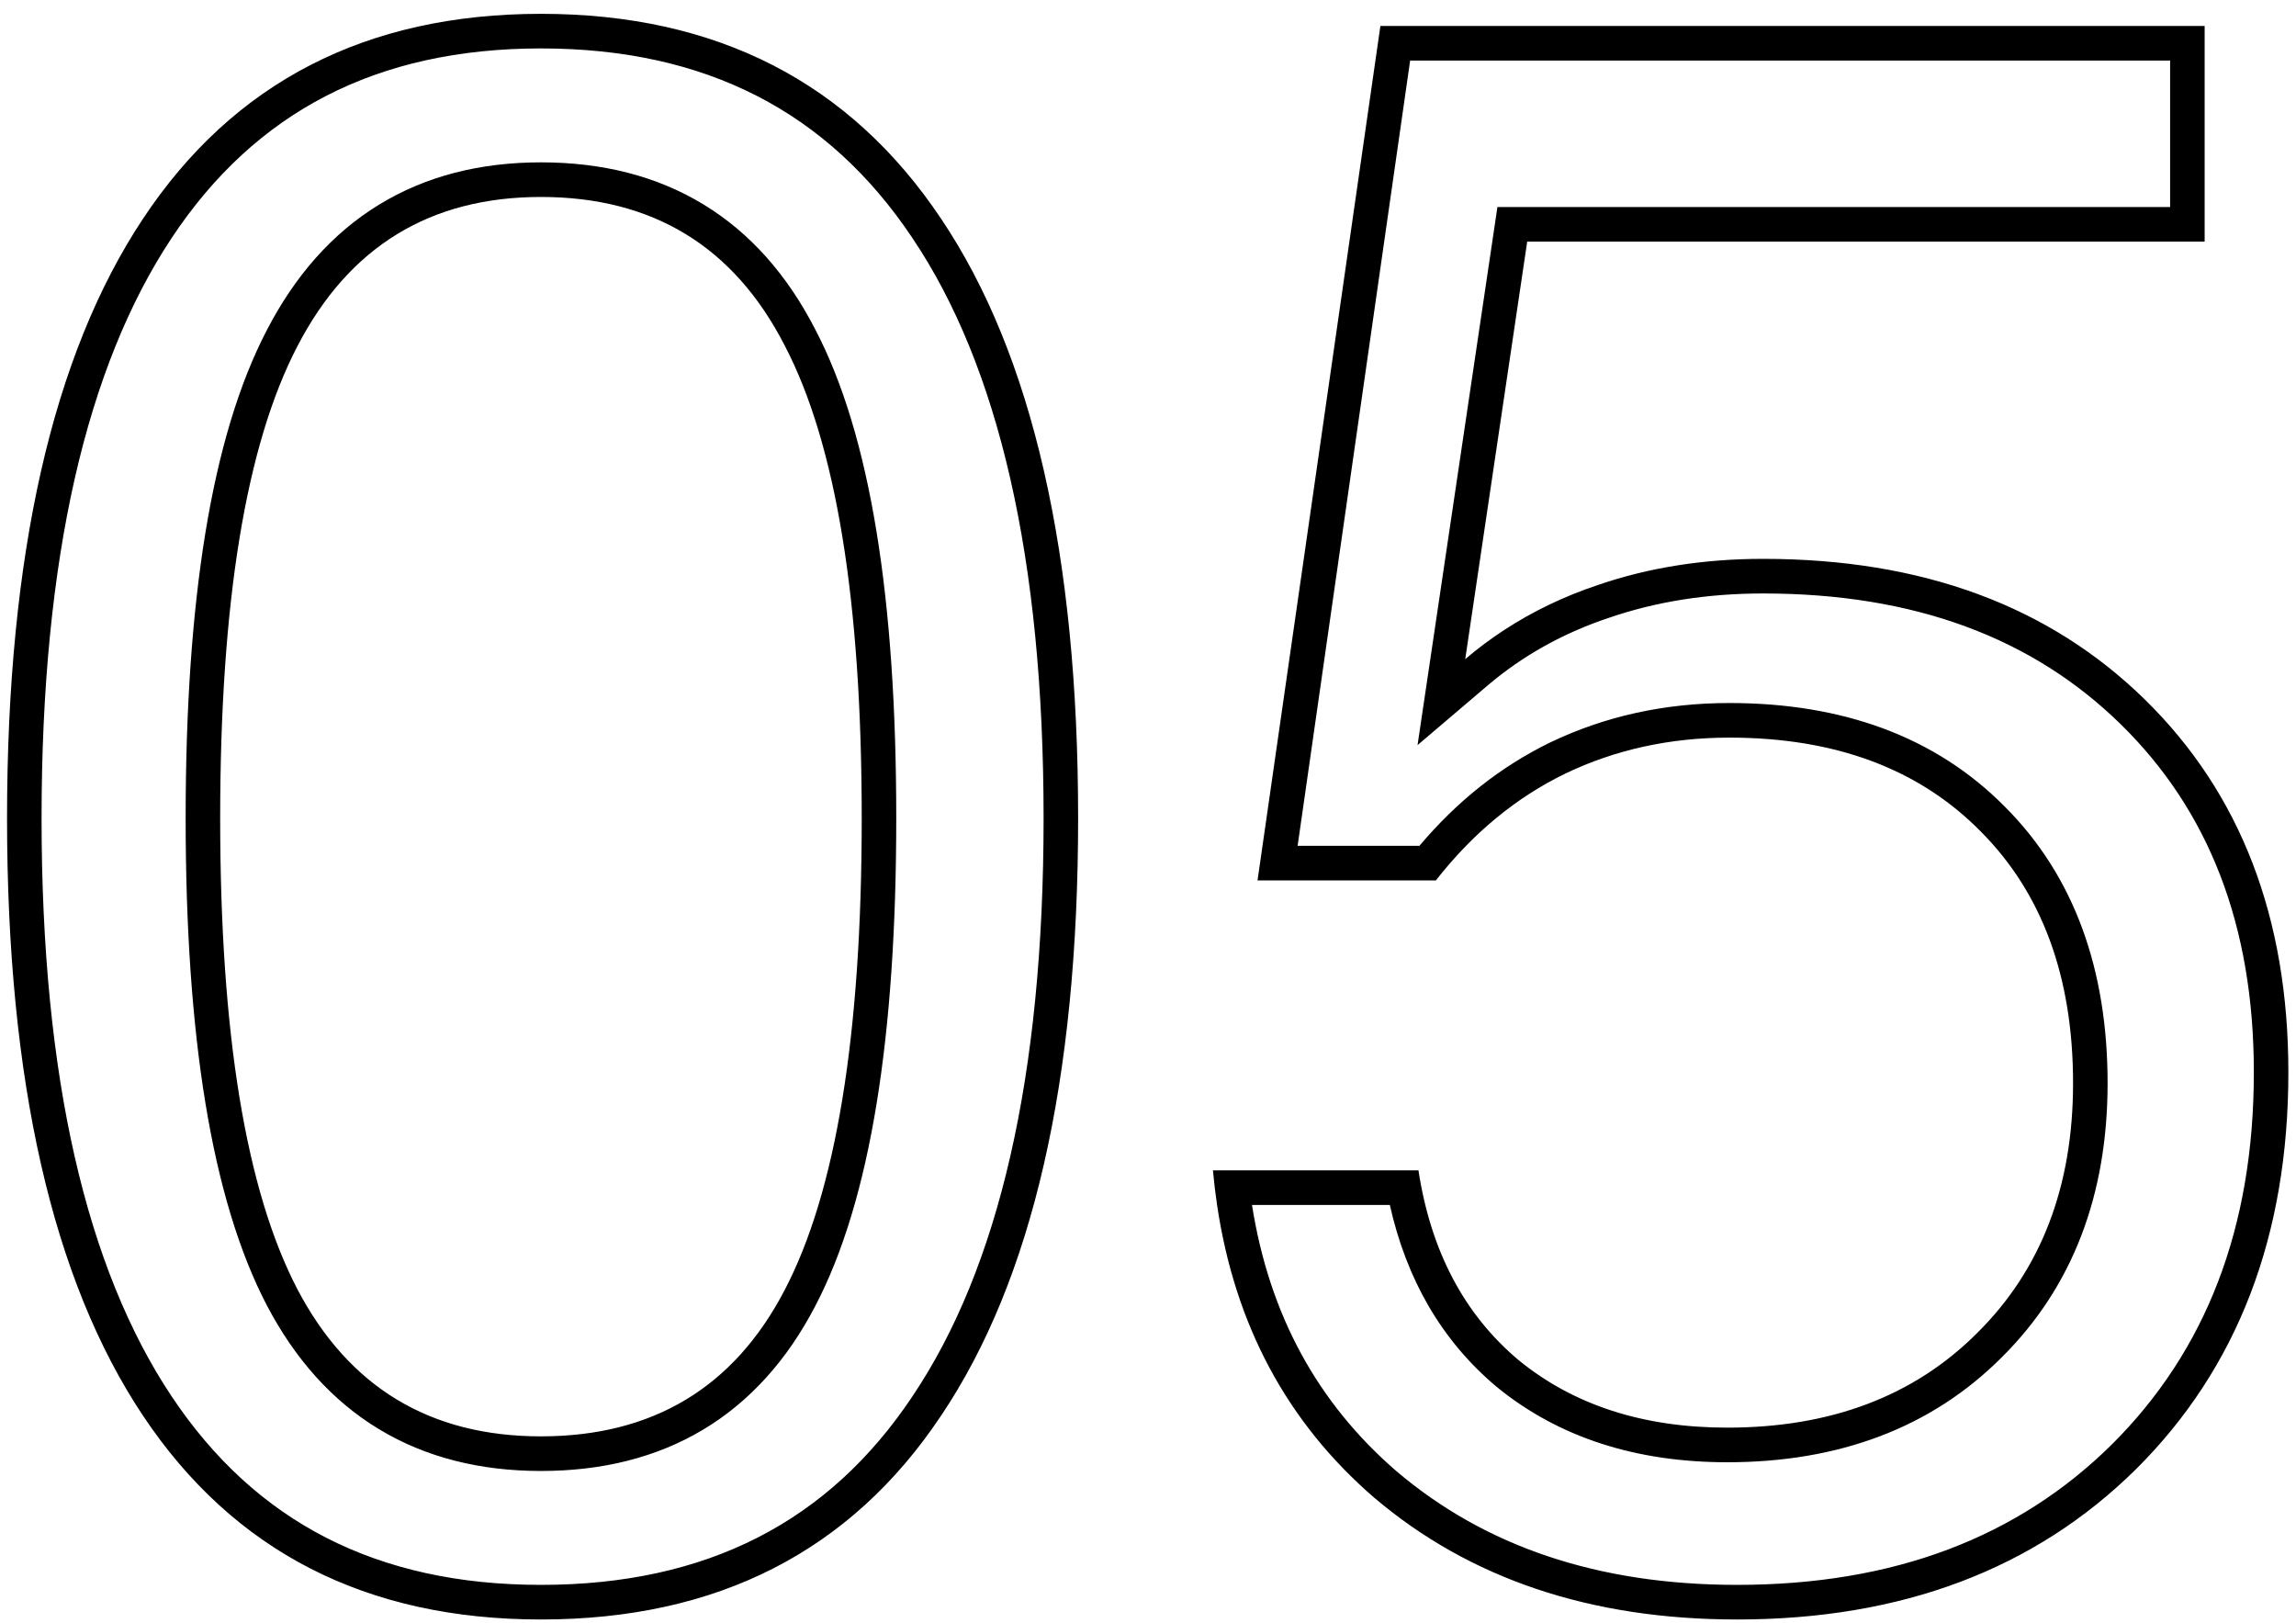 <svg width="133" height="94" viewBox="0 0 133 94" fill="none" xmlns="http://www.w3.org/2000/svg">
<path fill-rule="evenodd" clip-rule="evenodd" d="M15.456 75.604L15.453 75.598C12.239 69.428 10.754 59.93 10.754 47.395C10.754 34.822 12.239 25.303 15.452 19.132C17.08 15.983 19.233 13.523 21.946 11.86C24.661 10.196 27.817 9.403 31.335 9.403C34.87 9.403 38.035 10.188 40.751 11.841C43.465 13.492 45.609 15.938 47.219 19.069C50.434 25.202 51.917 34.746 51.917 47.395C51.917 60.009 50.433 69.533 47.215 75.666C45.603 78.759 43.454 81.171 40.74 82.799C38.026 84.426 34.865 85.199 31.335 85.199C27.822 85.199 24.67 84.419 21.957 82.78C19.244 81.141 17.088 78.714 15.456 75.604ZM45.445 74.734C48.426 69.051 49.917 59.939 49.917 47.395C49.917 34.81 48.426 25.677 45.445 19.994C42.505 14.27 37.802 11.408 31.335 11.408C24.911 11.408 20.207 14.291 17.226 20.057C14.245 25.782 12.754 34.895 12.754 47.395C12.754 59.854 14.245 68.946 17.226 74.67C20.207 80.353 24.911 83.194 31.335 83.194C37.802 83.194 42.505 80.374 45.445 74.734ZM52.856 13.791L52.854 13.787C47.964 6.473 40.886 2.805 31.335 2.805C21.831 2.805 14.797 6.47 9.947 13.78C5.012 21.221 2.408 32.336 2.408 47.395C2.408 62.413 5.012 73.483 9.944 80.88C14.792 88.149 21.826 91.796 31.335 91.796C40.935 91.796 48.008 88.144 52.852 80.88L52.856 80.874C57.828 73.478 60.452 62.411 60.452 47.395C60.452 32.293 57.827 21.185 52.856 13.791ZM54.515 12.67C49.224 4.757 41.498 0.801 31.335 0.801C21.215 0.801 13.531 4.757 8.282 12.67C3.033 20.584 0.408 32.159 0.408 47.395C0.408 62.59 3.033 74.123 8.282 81.994C13.531 89.865 21.215 93.801 31.335 93.801C41.539 93.801 49.266 89.865 54.515 81.994C59.806 74.123 62.452 62.59 62.452 47.395C62.452 32.117 59.806 20.541 54.515 12.67ZM87.962 78.774C84.812 76.123 82.881 72.461 82.167 67.789H70.262C70.324 68.468 70.403 69.137 70.501 69.793C71.531 76.739 74.559 82.384 79.585 86.73C85.127 91.444 92.14 93.801 100.623 93.801C110.155 93.801 117.86 90.897 123.739 85.088C129.618 79.237 132.558 71.577 132.558 62.106C132.558 53.141 129.786 45.943 124.243 40.514C118.7 35.084 111.331 32.369 102.134 32.369C98.691 32.369 95.499 32.874 92.56 33.884C90.603 34.538 88.8 35.403 87.15 36.479C86.356 36.996 85.598 37.562 84.876 38.178L88.466 13.996L127.708 13.996L127.708 1.502L79.962 1.502L72.845 50.994H83.175C85.316 48.258 87.815 46.196 90.67 44.807C93.568 43.418 96.738 42.723 100.182 42.723C106.312 42.723 111.163 44.533 114.732 48.153C118.301 51.731 120.086 56.592 120.086 62.738C120.086 68.715 118.238 73.534 114.543 77.196C110.89 80.858 106.061 82.689 100.056 82.689C95.185 82.689 91.153 81.384 87.962 78.774ZM115.953 78.618C111.864 82.714 106.496 84.694 100.056 84.694C94.812 84.694 90.309 83.28 86.698 80.328L86.686 80.319L86.675 80.309C83.508 77.643 81.472 74.098 80.509 69.793H72.524C73.529 76.162 76.326 81.262 80.885 85.206C86.007 89.559 92.534 91.796 100.623 91.796C109.716 91.796 116.887 89.042 122.333 83.663C127.778 78.243 130.558 71.123 130.558 62.106C130.558 53.59 127.943 46.941 122.845 41.947C117.744 36.951 110.912 34.374 102.134 34.374C98.888 34.374 95.918 34.849 93.209 35.781L93.201 35.783L93.192 35.786C90.526 36.677 88.192 37.985 86.17 39.706L82.114 43.157L86.741 11.992L125.708 11.992L125.708 3.506L81.685 3.506L75.167 48.99H82.224C84.399 46.409 86.923 44.402 89.797 43.003L89.808 42.998C92.993 41.471 96.462 40.719 100.182 40.719C106.726 40.719 112.13 42.665 116.151 46.74C120.17 50.771 122.086 56.185 122.086 62.738C122.086 69.162 120.083 74.523 115.953 78.618Z" fill="black"/>
</svg>
